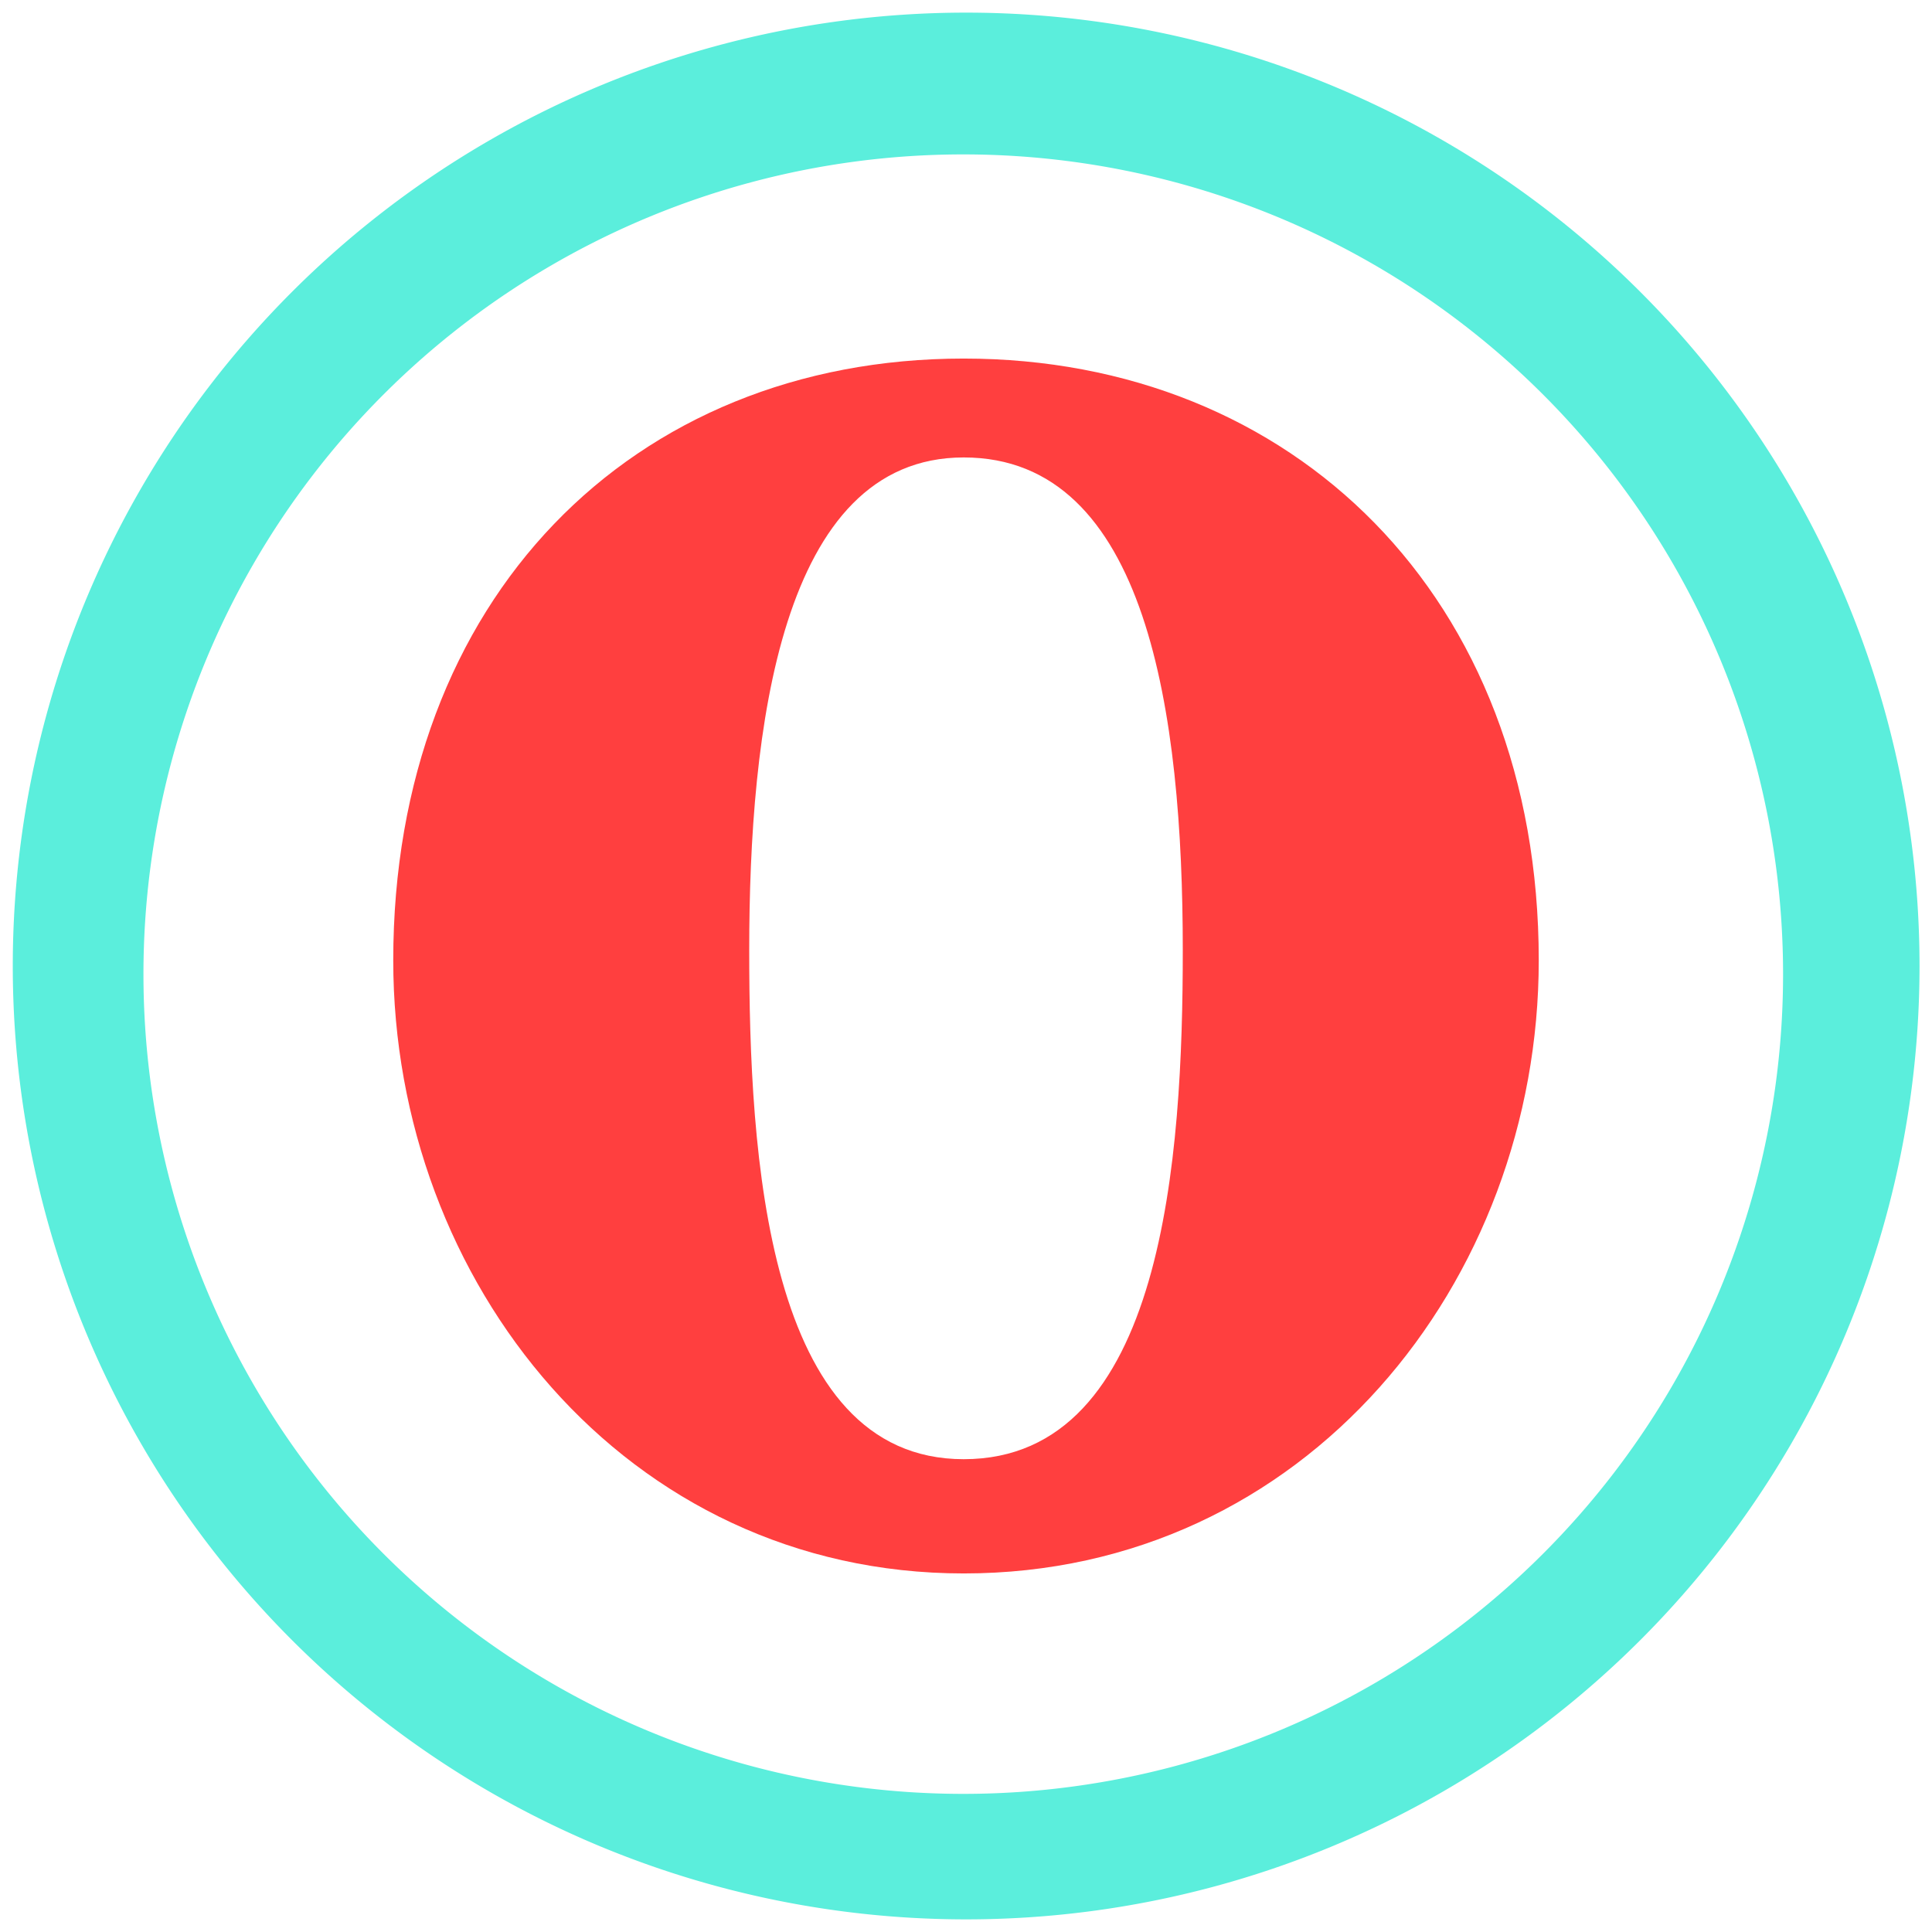 <svg xmlns="http://www.w3.org/2000/svg" width="48" height="48" viewBox="0 0 12.7 12.7"><path d="M6.35.083A6.267 6.267 0 0 0 .084 6.35a6.267 6.267 0 0 0 6.268 6.267 6.267 6.267 0 0 0 6.266-6.267A6.267 6.267 0 0 0 6.351.083zm-.017.932a5.388 5.388 0 0 1 5.388 5.39 5.388 5.388 0 0 1-5.388 5.387 5.388 5.388 0 0 1-5.39-5.388 5.388 5.388 0 0 1 5.39-5.389z" fill="#5beedc"/><path d="M6.335 9.592c1.32 0 1.44-2 1.44-3.346 0-1.549-.232-3.239-1.44-3.239-1.207 0-1.41 1.797-1.41 3.24 0 1.333.108 3.345 1.41 3.345zm0-7.235c2.162 0 3.78 1.563 3.78 3.956 0 2.113-1.533 4.03-3.78 4.03-2.225 0-3.75-1.918-3.75-4.03 0-2.374 1.568-3.956 3.75-3.956z" clip-rule="evenodd" opacity=".752" fill="red" fill-rule="evenodd"/></svg>
